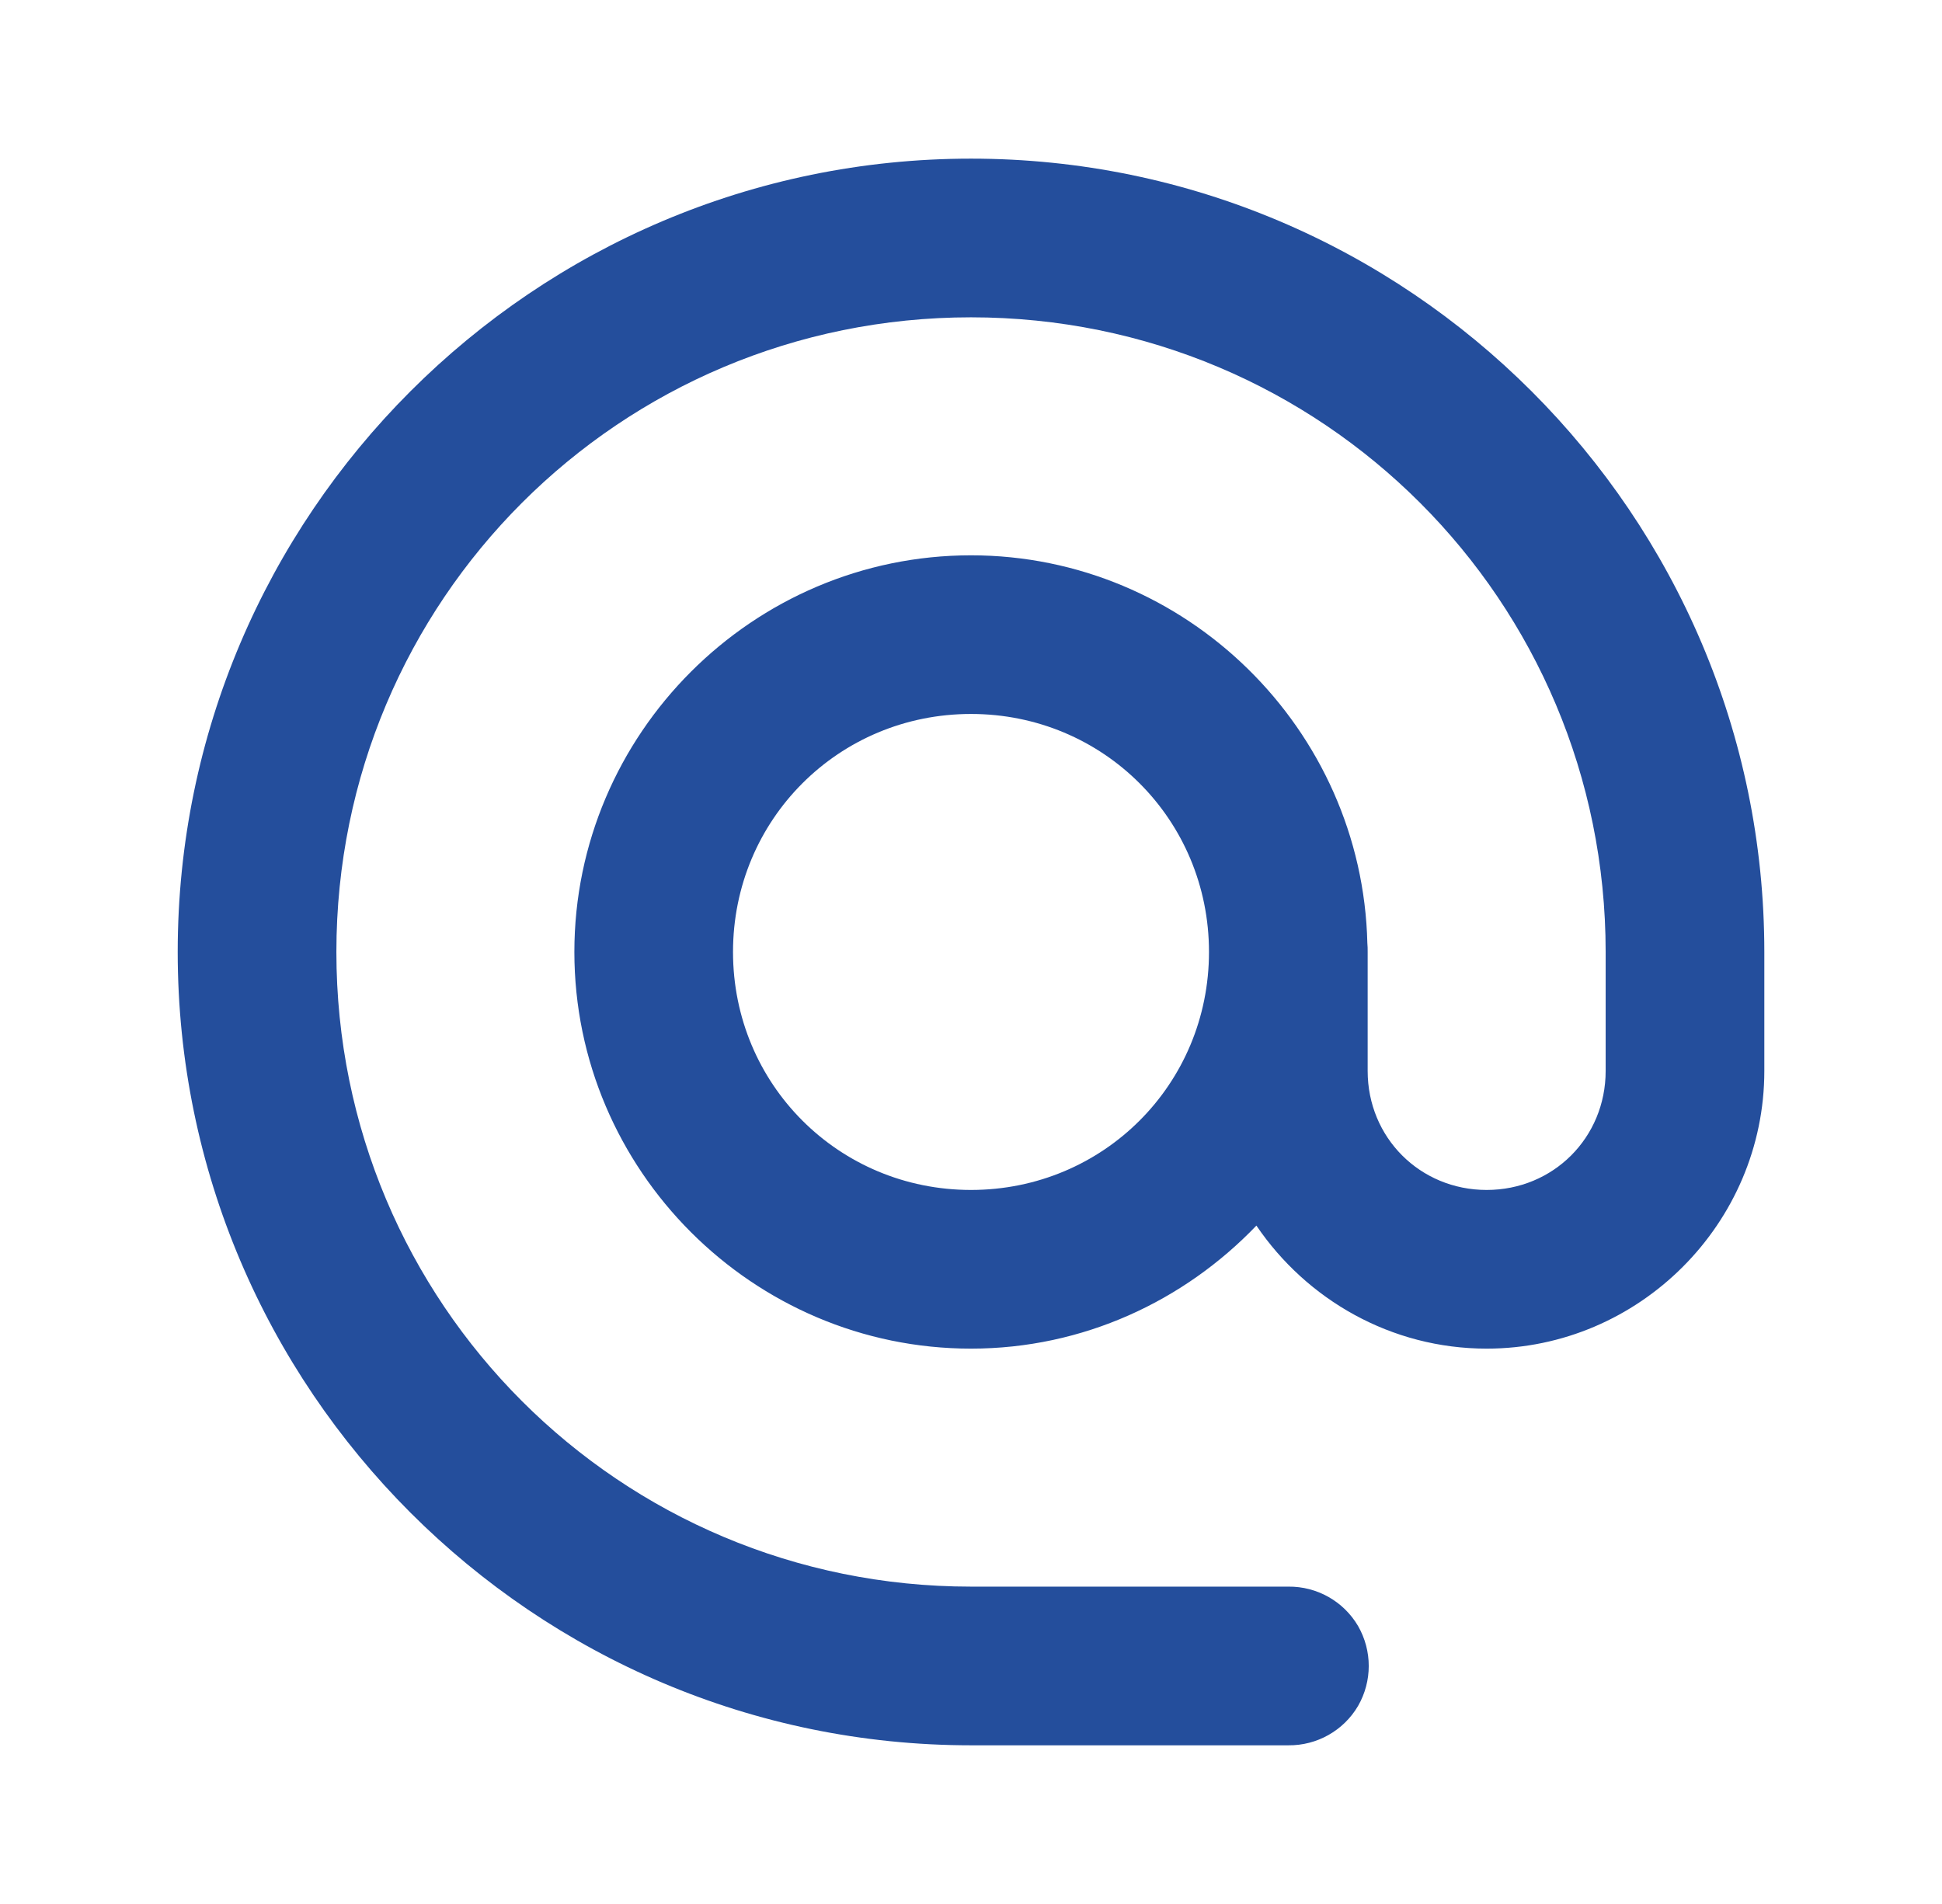 <svg width="51" height="50" viewBox="0 0 51 50" fill="none" xmlns="http://www.w3.org/2000/svg">
<path d="M25.5 4.166C14.018 4.166 4.667 13.517 4.667 24.999C4.667 36.482 14.018 45.833 25.5 45.833H33.834C34.582 45.841 35.282 45.45 35.665 44.799C36.039 44.148 36.039 43.351 35.665 42.7C35.282 42.048 34.582 41.658 33.834 41.666H25.5C16.272 41.666 8.834 34.228 8.834 24.999C8.834 15.771 16.272 8.333 25.5 8.333C34.729 8.333 42.167 15.771 42.167 24.999V28.124C42.167 29.874 40.792 31.249 39.042 31.249C37.292 31.249 35.917 29.874 35.917 28.124V24.999C35.917 24.918 35.917 24.845 35.909 24.771C35.779 19.148 31.148 14.583 25.5 14.583C19.771 14.583 15.084 19.27 15.084 24.999C15.084 30.729 19.771 35.416 25.5 35.416C28.446 35.416 31.099 34.163 32.995 32.185C34.314 34.13 36.535 35.416 39.042 35.416C43.046 35.416 46.334 32.128 46.334 28.124V24.999C46.334 13.517 36.983 4.166 25.5 4.166ZM25.5 18.749C28.975 18.749 31.75 21.524 31.75 24.999C31.75 28.474 28.975 31.249 25.5 31.249C22.025 31.249 19.25 28.474 19.25 24.999C19.25 21.524 22.025 18.749 25.5 18.749Z" fill="#244E9C"/>
</svg>
